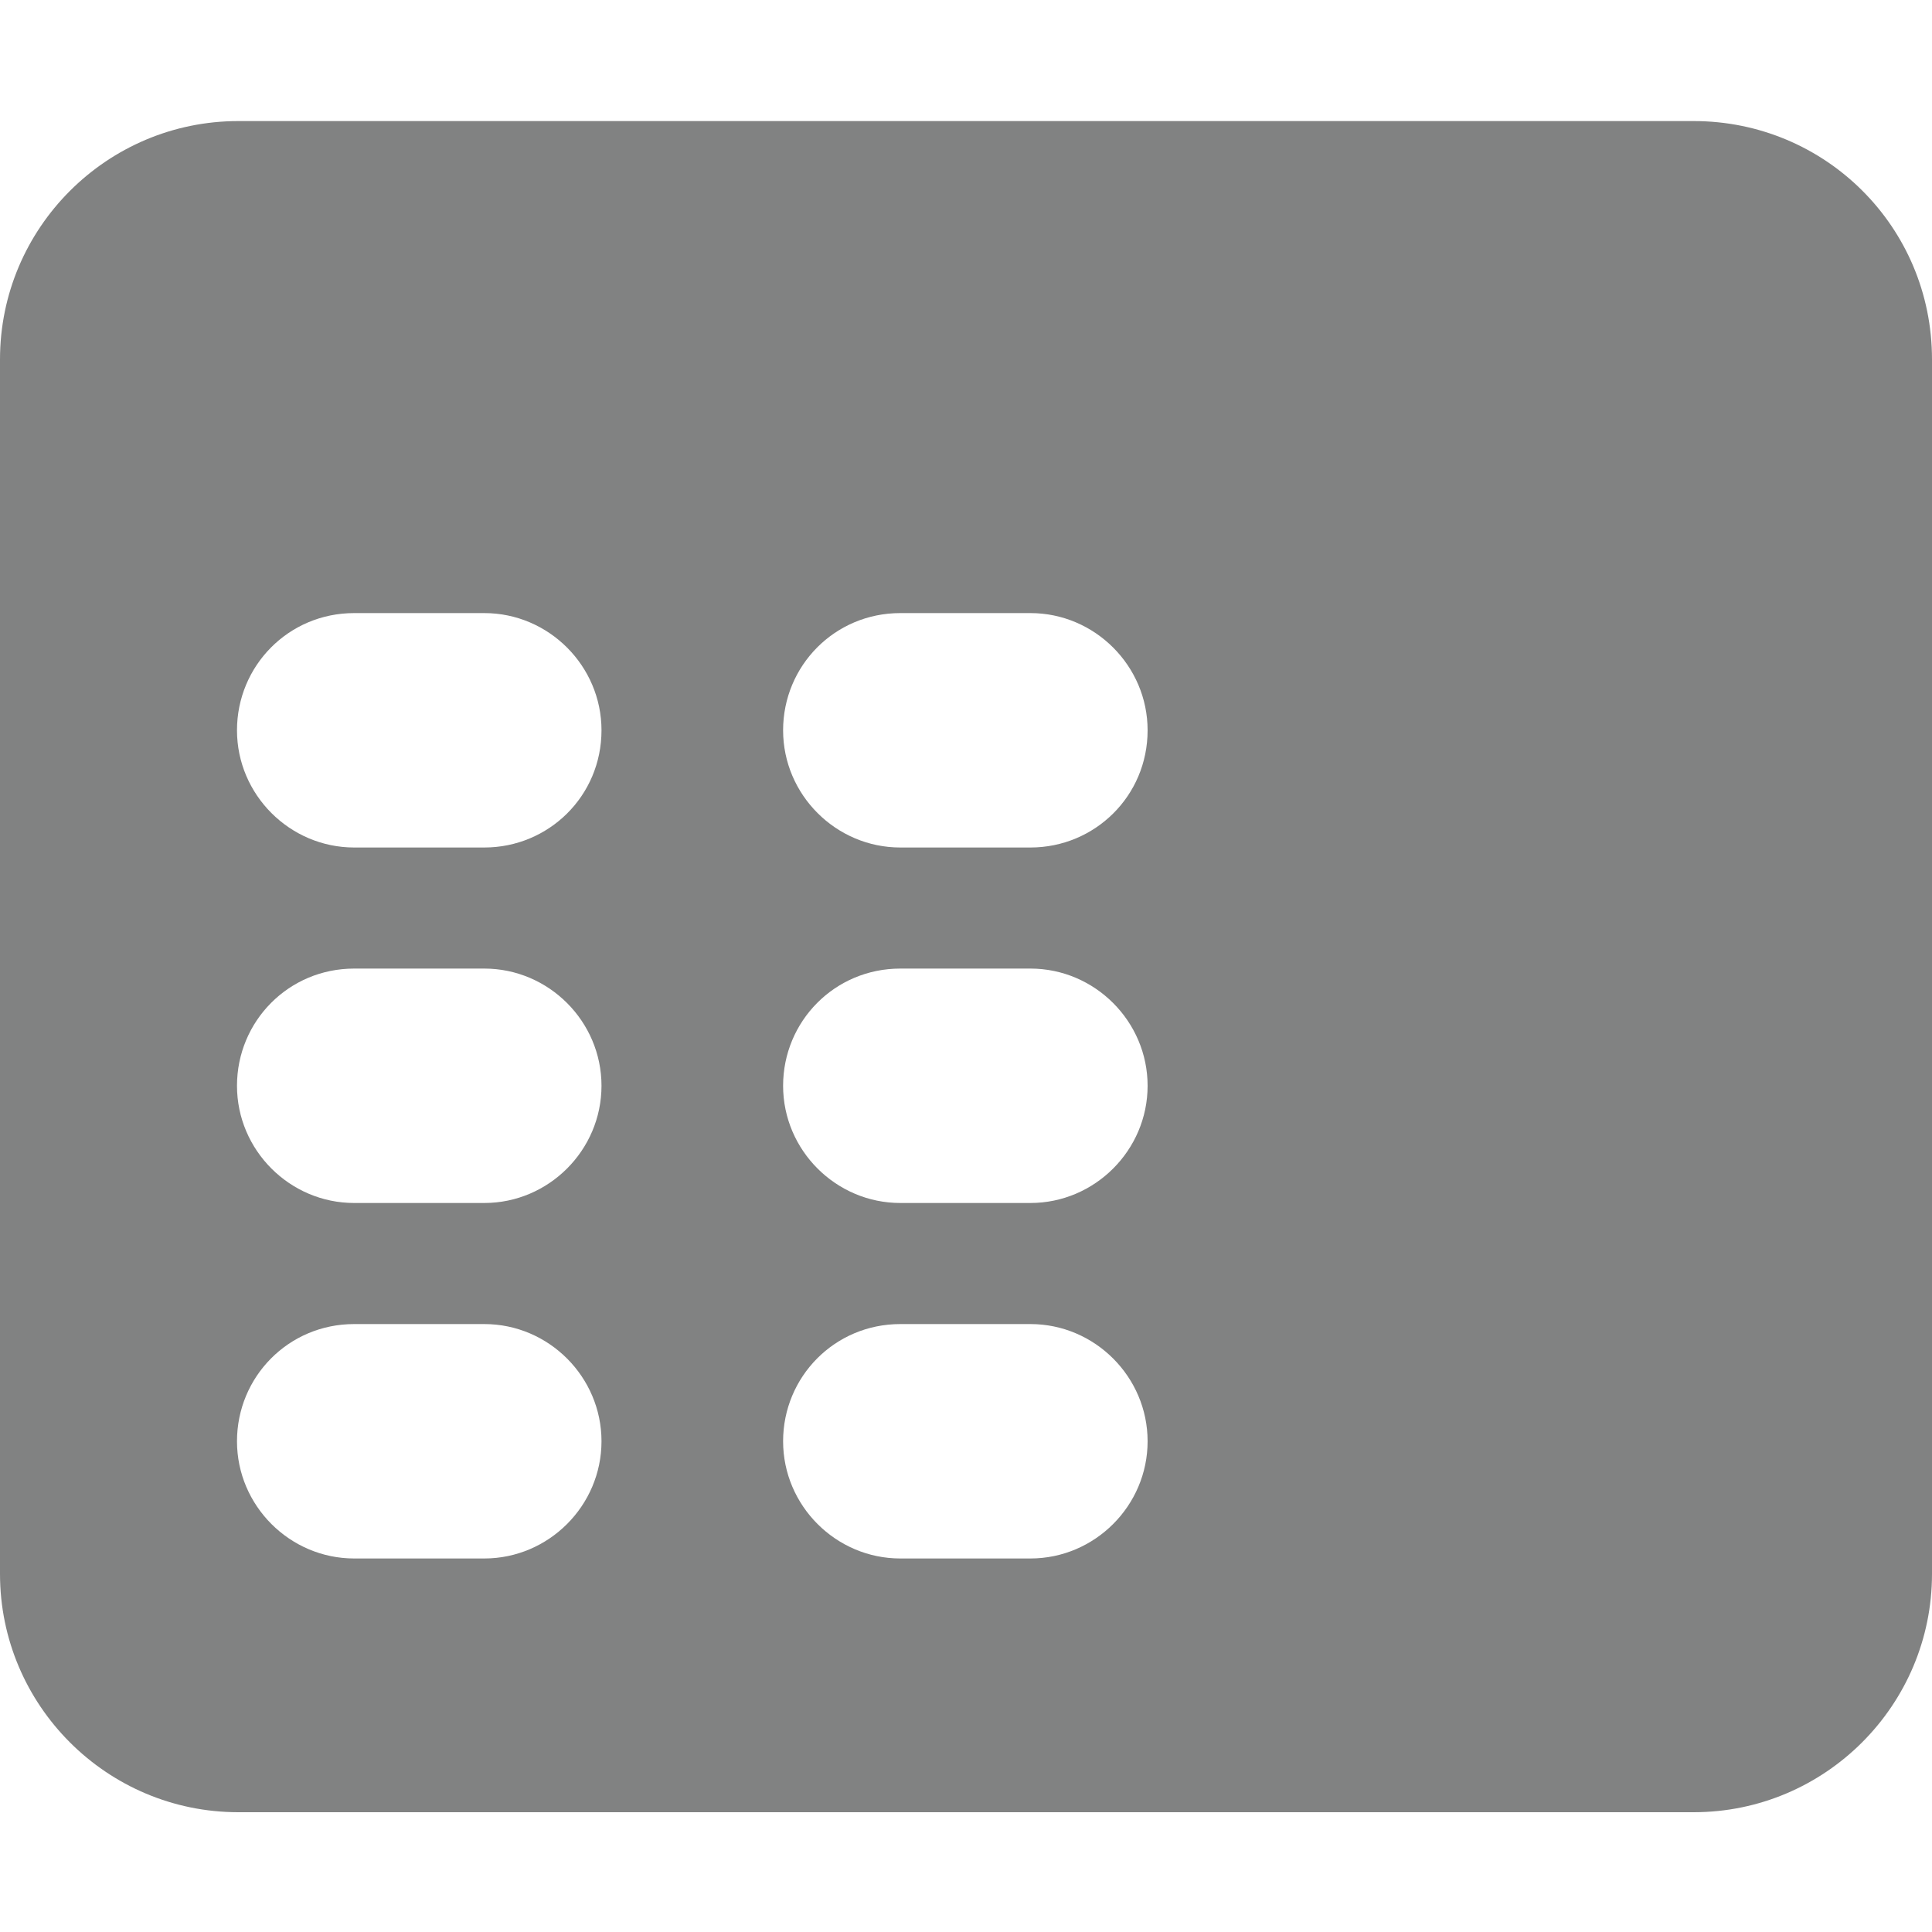 <?xml version="1.0" encoding="utf-8"?>
<!-- Generator: Adobe Illustrator 19.0.0, SVG Export Plug-In . SVG Version: 6.00 Build 0)  -->
<svg version="1.1" id="Layer_1" xmlns="http://www.w3.org/2000/svg" xmlns:xlink="http://www.w3.org/1999/xlink" x="0px" y="0px"
	 viewBox="-361.9 322.1 150 150" style="enable-background:new -361.9 322.1 150 150;" xml:space="preserve">
<style type="text/css">
	.st0{fill:#818282;}
</style>
<path class="st0" d="M-230.4,331.5h-113c-10.2,0-18.5,8.3-18.5,18.5v94.3c0,10.2,8.3,18.5,18.5,18.5h113c10.2,0,18.5-8.3,18.5-18.5
	v-94.3C-211.9,339.7-220.2,331.5-230.4,331.5z M-324.3,443.1h-10.1c-5,0-9.1-4.1-9.1-9.1c0-5,4-9.1,9.1-9.1h10.1
	c5,0,9.1,4.1,9.1,9.1C-315.2,439-319.3,443.1-324.3,443.1z M-324.3,415.5h-10.1c-5,0-9.1-4.1-9.1-9.1c0-5,4-9.1,9.1-9.1h10.1
	c5,0,9.1,4.1,9.1,9.1S-319.3,415.5-324.3,415.5z M-324.3,387.9h-10.1c-5,0-9.1-4.1-9.1-9.1c0-5,4-9.1,9.1-9.1h10.1
	c5,0,9.1,4.1,9.1,9.1C-315.2,383.9-319.3,387.9-324.3,387.9z M-281.9,443.1H-292c-5,0-9.1-4.1-9.1-9.1c0-5,4-9.1,9.1-9.1h10.1
	c5,0,9.1,4.1,9.1,9.1C-272.8,439-276.9,443.1-281.9,443.1z M-281.9,415.5H-292c-5,0-9.1-4.1-9.1-9.1c0-5,4-9.1,9.1-9.1h10.1
	c5,0,9.1,4.1,9.1,9.1S-276.9,415.5-281.9,415.5z M-281.9,387.9H-292c-5,0-9.1-4.1-9.1-9.1c0-5,4-9.1,9.1-9.1h10.1
	c5,0,9.1,4.1,9.1,9.1C-272.8,383.9-276.9,387.9-281.9,387.9z"/>
</svg>
